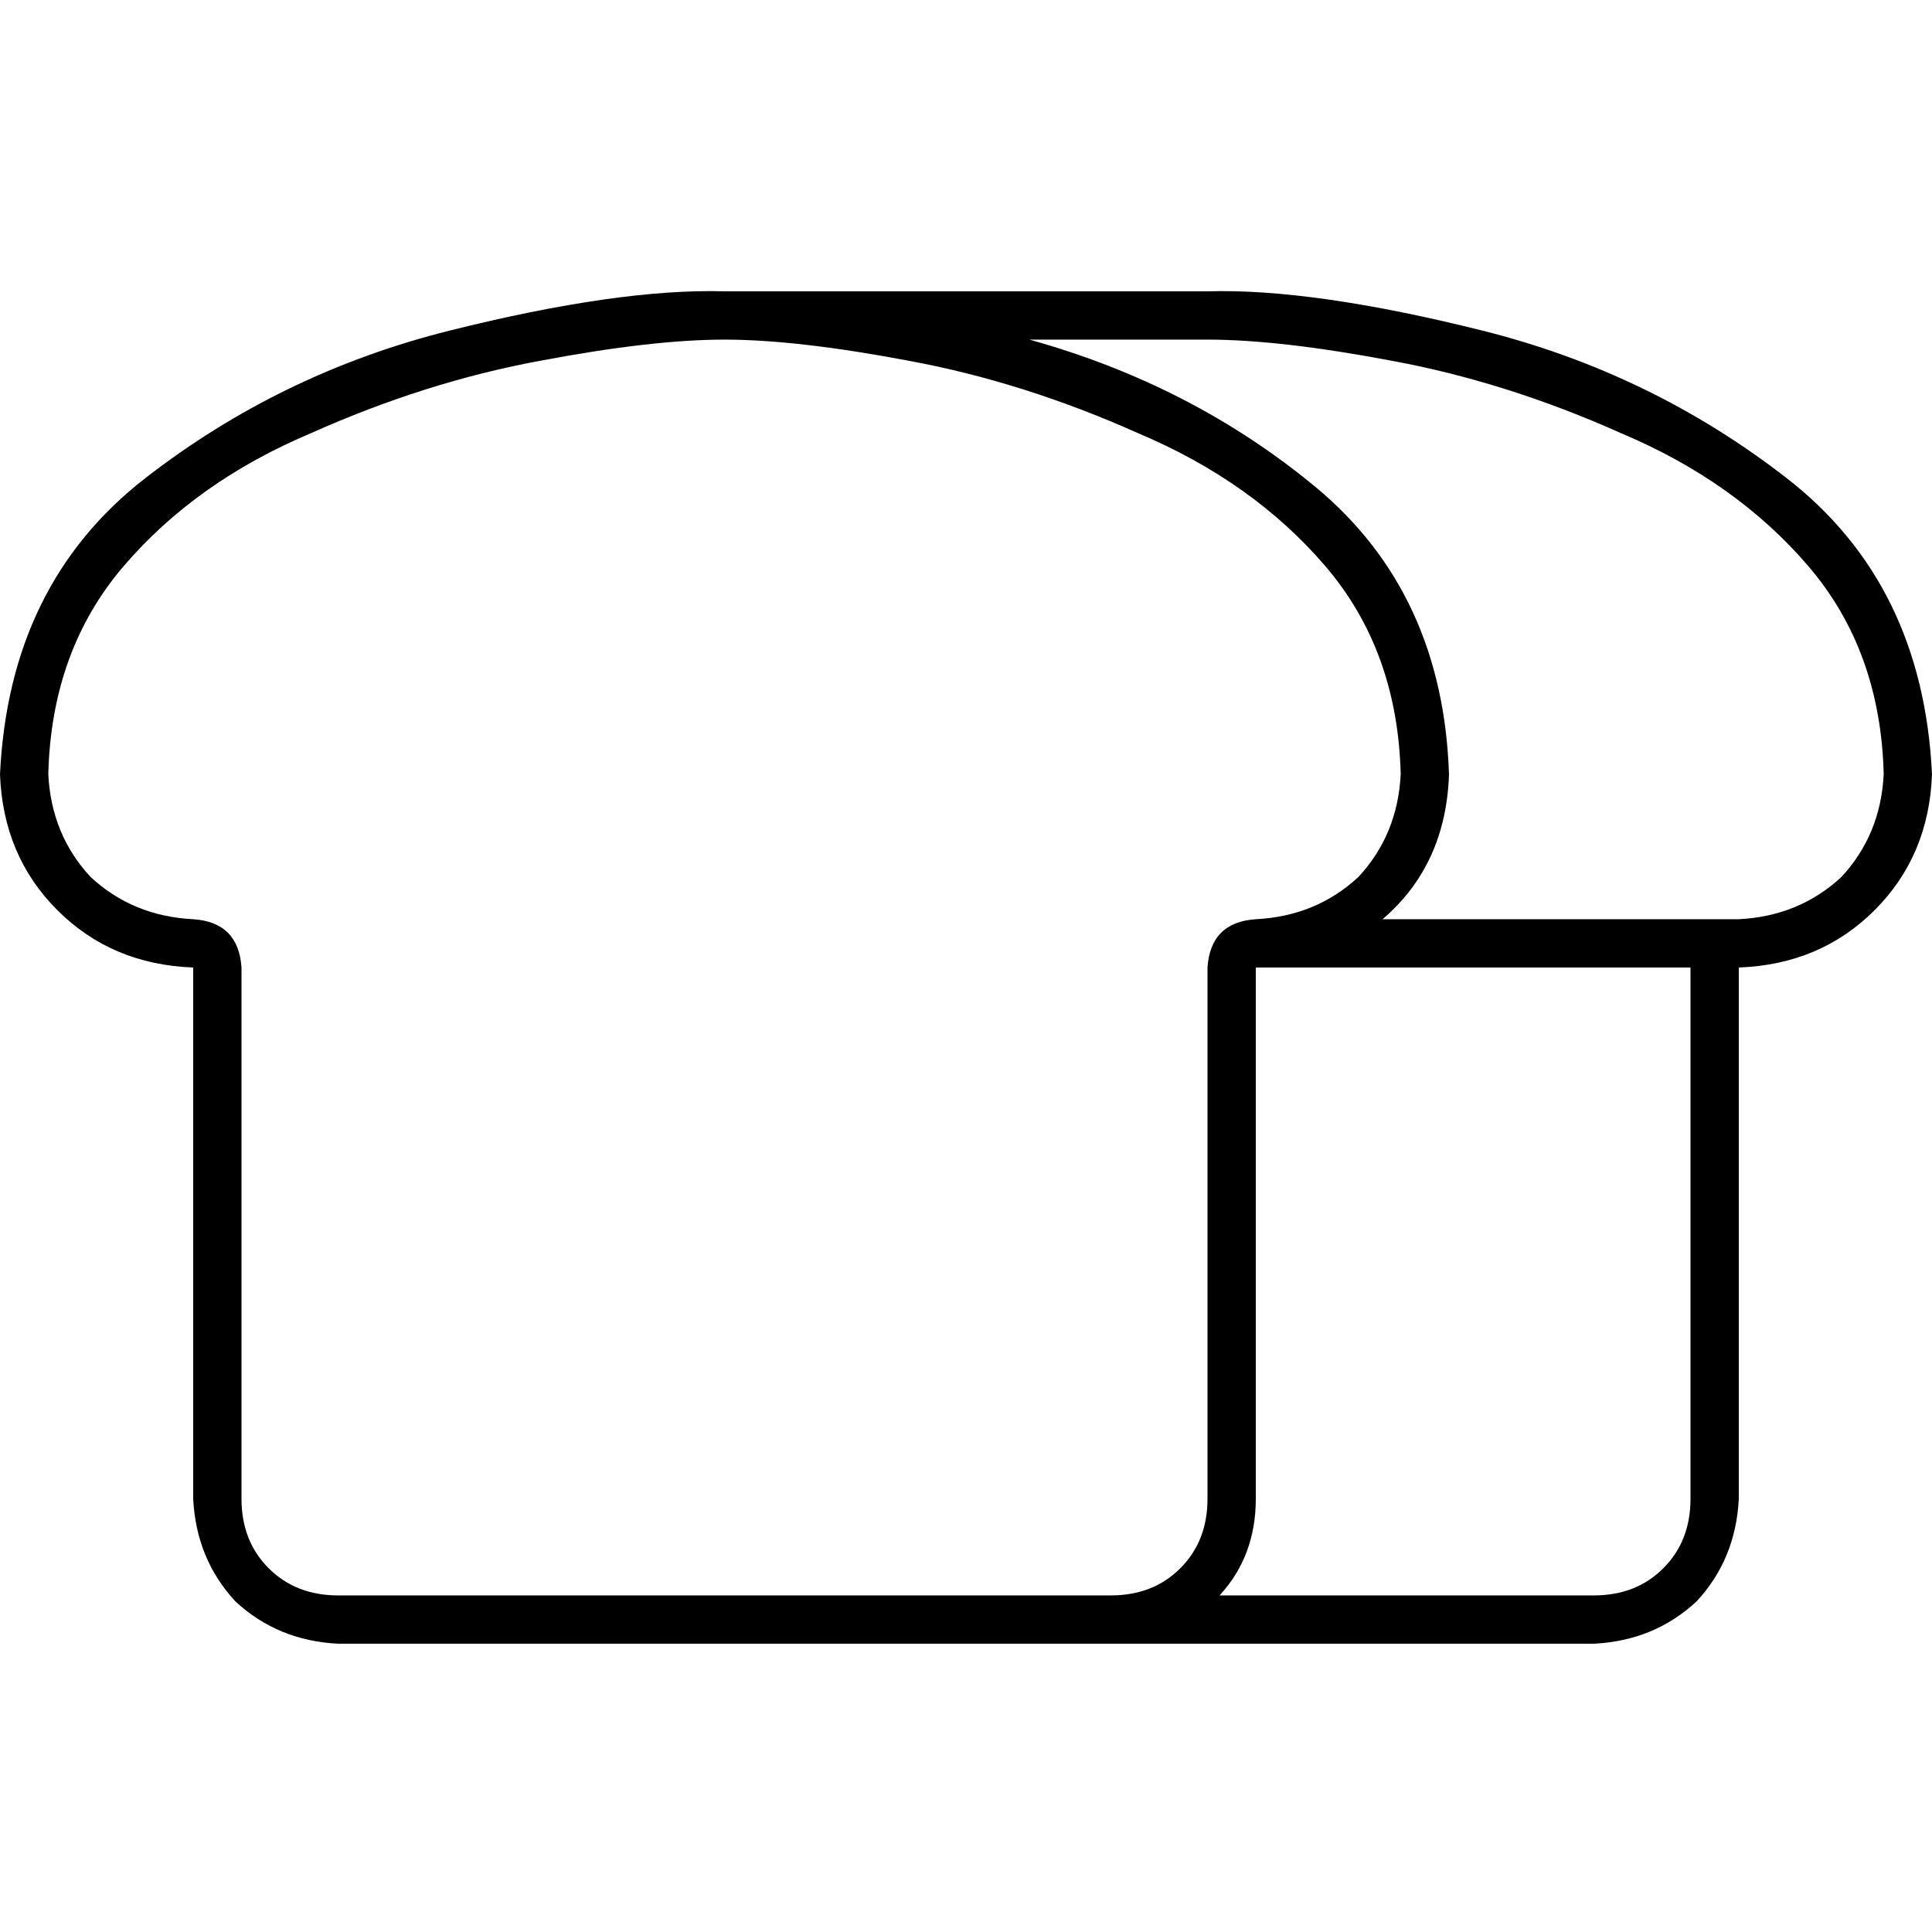 <svg xmlns="http://www.w3.org/2000/svg" viewBox="0 0 512 512">
  <path d="M 51.2 243.6 Q 35.2 242.8 24 232.4 L 24 232.4 Q 13.6 221.2 12.8 205.2 Q 13.6 172.4 32.8 150 Q 52 127.6 82.4 114.8 Q 112.8 101.2 143.2 95.6 Q 172.8 90 192 90 Q 211.2 90 240.8 95.6 Q 271.2 101.2 301.6 114.8 Q 332 127.6 351.2 150 Q 370.4 172.4 371.2 205.2 Q 370.4 221.2 360 232.4 Q 348.8 242.8 332.8 243.6 Q 320.8 244.4 320 256.4 L 320 397.2 Q 320 408.4 312.8 415.6 Q 305.6 422.8 294.4 422.8 L 256 422.8 L 89.6 422.8 Q 78.4 422.8 71.2 415.6 Q 64 408.4 64 397.2 L 64 256.4 Q 63.2 244.4 51.2 243.6 L 51.2 243.6 Z M 332.8 256.4 L 448 256.4 L 448 397.2 Q 448 408.4 440.8 415.6 Q 433.6 422.8 422.4 422.8 L 323.2 422.8 Q 332.8 412.4 332.8 397.2 L 332.8 269.2 L 332.8 256.4 L 332.8 256.4 Z M 460.8 243.6 L 454.4 243.6 L 366.4 243.6 Q 383.2 229.2 384 205.2 Q 382.4 157.2 348.8 129.2 Q 316 102 272.8 90 L 320 90 Q 339.2 90 368.8 95.6 Q 399.2 101.2 429.6 114.8 Q 460 127.6 479.2 150 Q 498.4 172.4 499.2 205.2 Q 498.4 221.2 488 232.4 Q 476.8 242.8 460.8 243.6 Q 460.8 243.6 460.8 243.6 Q 460.8 243.6 460.8 243.6 L 460.8 243.6 Z M 460.8 256.4 Q 482.4 255.6 496.8 241.2 L 496.8 241.2 Q 511.2 226.8 512 205.2 Q 509.6 154.8 473.6 126.8 Q 437.6 98.8 392.8 87.6 Q 348 76.4 320 77.2 L 204.8 77.2 L 192 77.2 Q 164 76.4 119.2 87.6 Q 74.4 98.8 38.4 126.8 Q 2.4 154.8 0 205.2 Q 0.8 226.8 15.2 241.2 Q 29.6 255.6 51.2 256.4 L 51.2 269.2 L 51.2 397.2 Q 52 413.2 62.4 424.4 Q 73.6 434.8 89.6 435.6 L 256 435.6 L 294.4 435.6 L 422.4 435.6 Q 438.4 434.8 449.6 424.4 Q 460 413.2 460.8 397.2 L 460.8 269.2 L 460.8 256.4 L 460.8 256.4 Z" />
</svg>